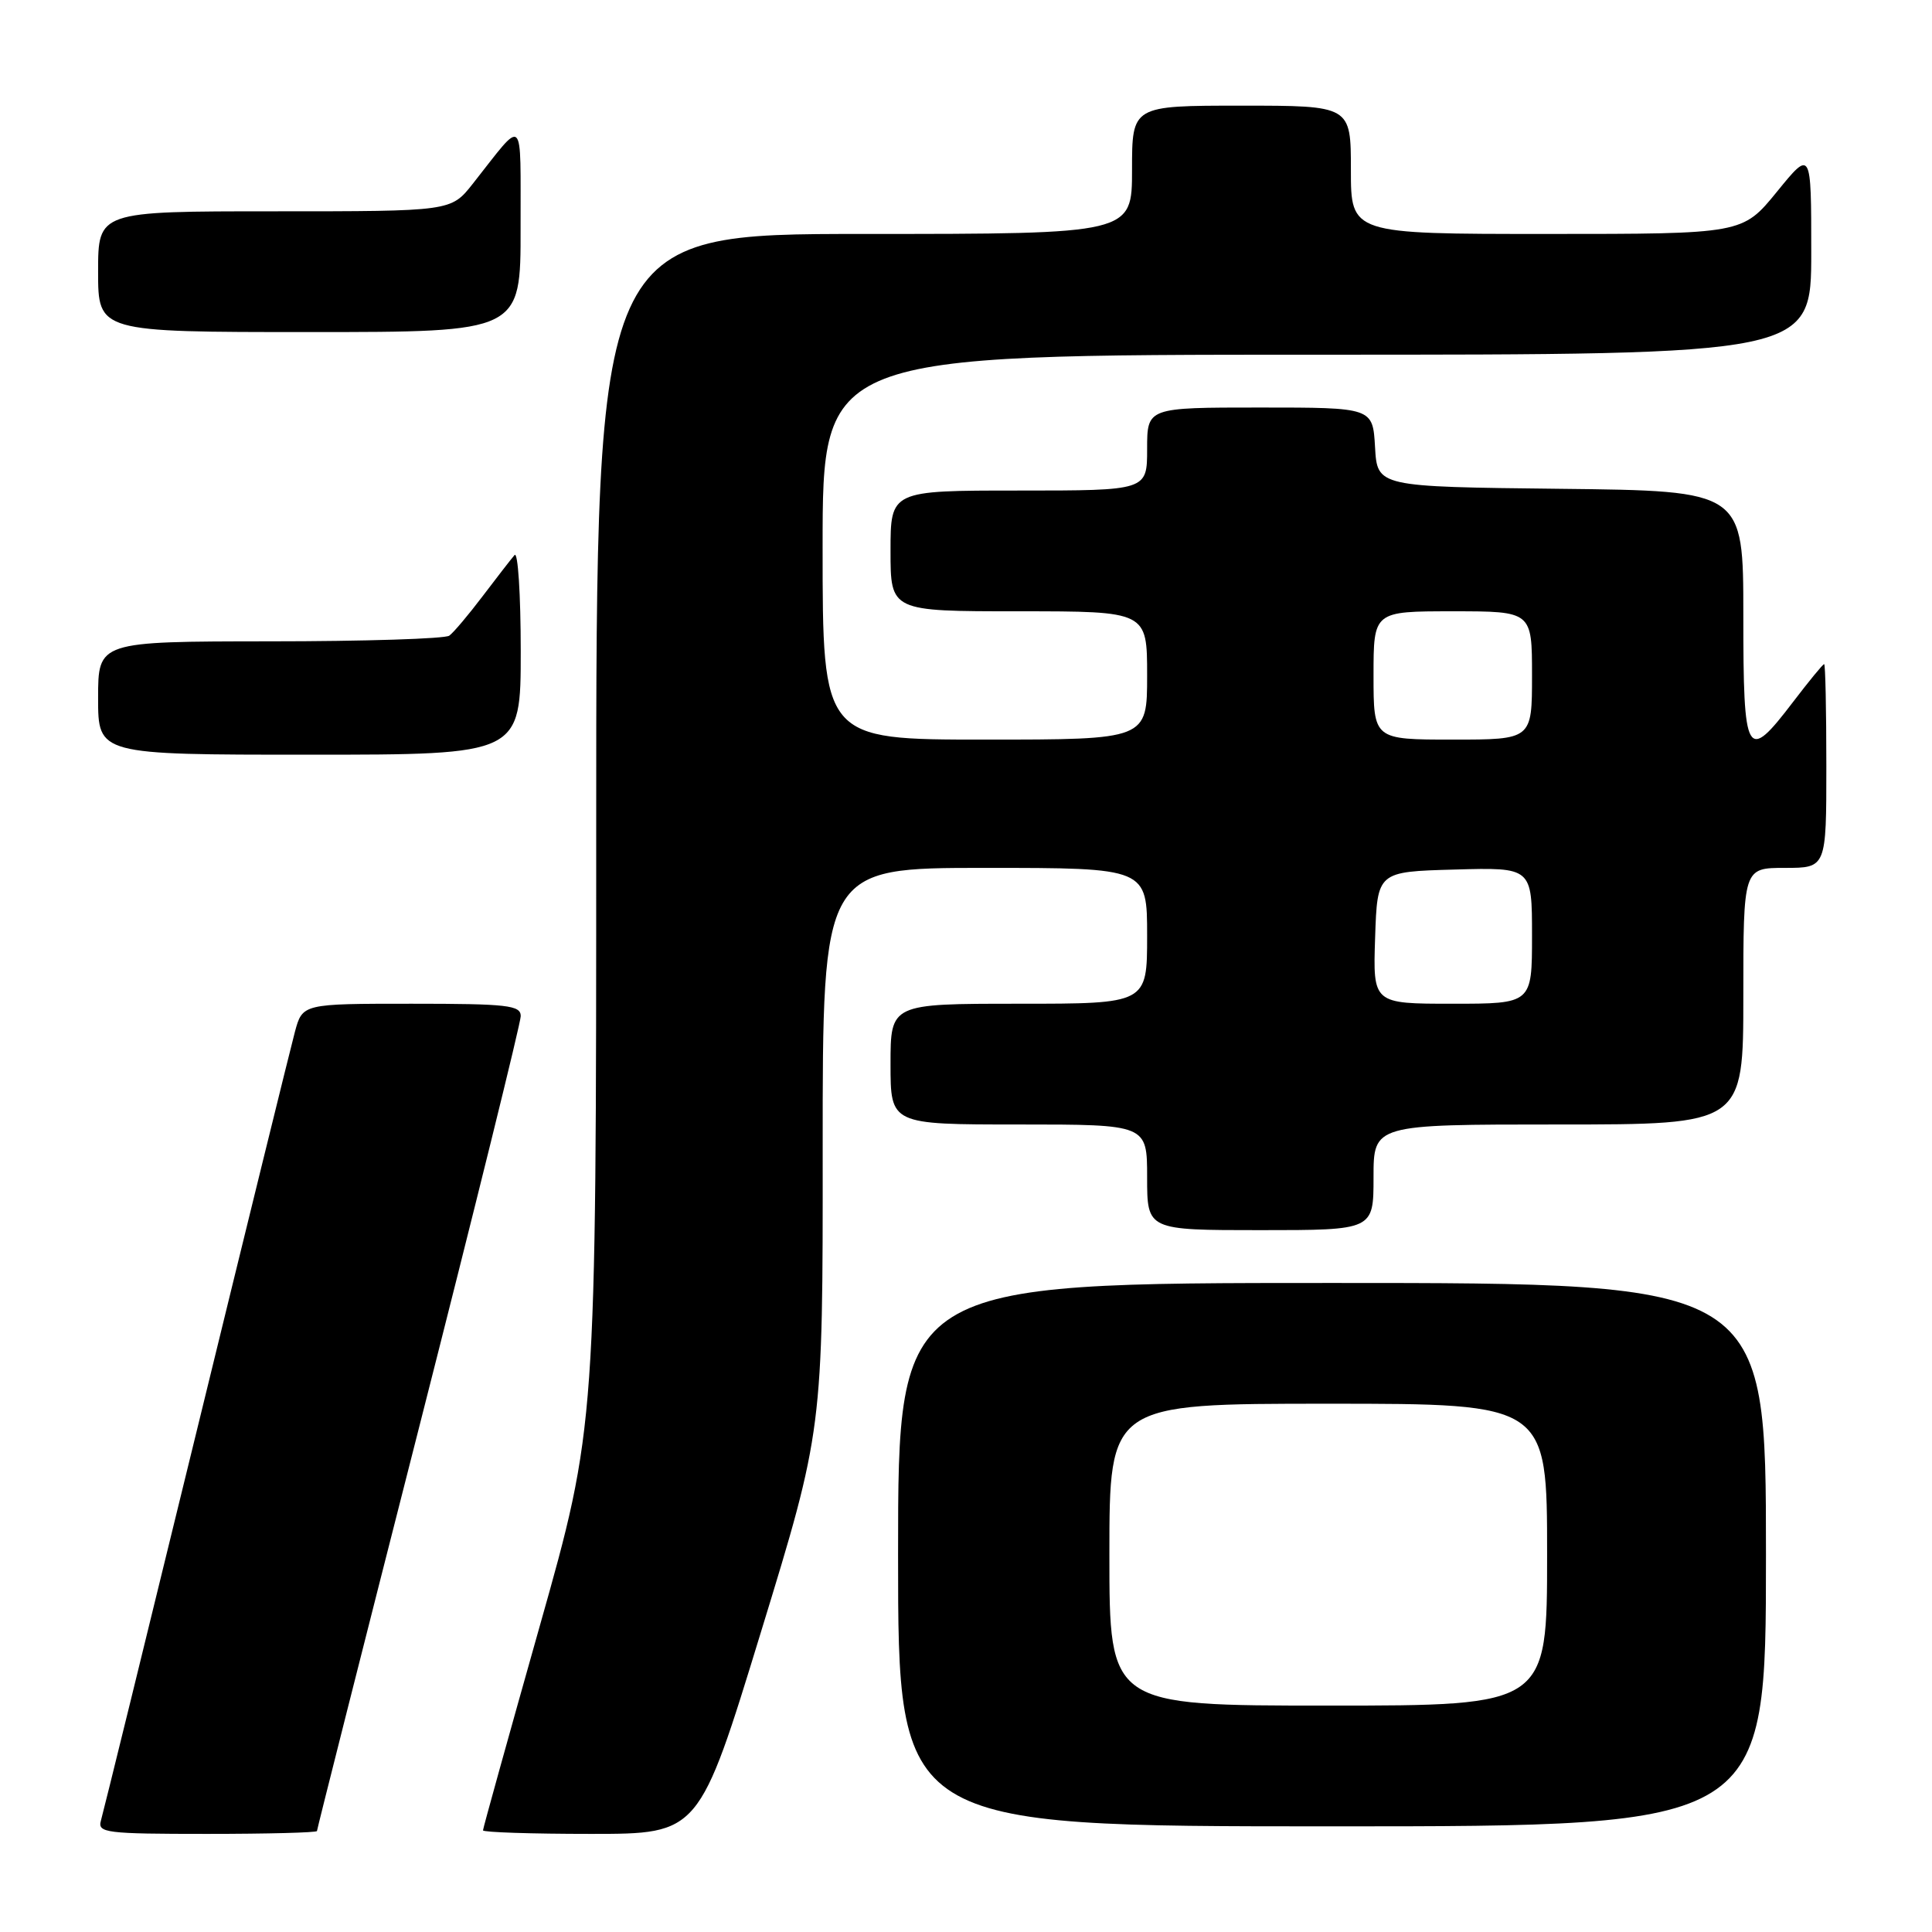 <?xml version="1.0" encoding="UTF-8" standalone="no"?>
<!DOCTYPE svg PUBLIC "-//W3C//DTD SVG 1.1//EN" "http://www.w3.org/Graphics/SVG/1.1/DTD/svg11.dtd" >
<svg xmlns="http://www.w3.org/2000/svg" xmlns:xlink="http://www.w3.org/1999/xlink" version="1.1" viewBox="0 0 256 256">
 <g >
 <path fill="currentColor"
d=" M 42.00 242.62 C 42.00 242.41 48.07 218.40 55.50 189.26 C 62.92 160.12 69.00 135.54 69.00 134.64 C 69.00 133.20 67.27 133.00 54.54 133.00 C 40.08 133.00 40.08 133.00 39.07 136.75 C 38.52 138.81 32.62 162.77 25.97 190.00 C 19.32 217.23 13.65 240.29 13.37 241.25 C 12.91 242.86 14.03 243.00 27.43 243.00 C 35.44 243.00 42.00 242.83 42.00 242.62 Z  M 100.83 216.25 C 109.03 189.50 109.03 189.50 109.01 152.25 C 109.00 115.00 109.00 115.00 130.50 115.00 C 152.00 115.00 152.00 115.00 152.00 124.00 C 152.00 133.00 152.00 133.00 135.00 133.00 C 118.00 133.00 118.00 133.00 118.00 141.00 C 118.00 149.00 118.00 149.00 135.00 149.00 C 152.00 149.00 152.00 149.00 152.00 156.00 C 152.00 163.00 152.00 163.00 167.00 163.00 C 182.00 163.00 182.00 163.00 182.00 156.00 C 182.00 149.00 182.00 149.00 206.50 149.00 C 231.00 149.00 231.00 149.00 231.00 132.00 C 231.00 115.00 231.00 115.00 236.50 115.00 C 242.00 115.00 242.00 115.00 242.00 101.50 C 242.00 94.08 241.87 88.00 241.71 88.00 C 241.54 88.00 239.70 90.25 237.60 93.00 C 231.40 101.13 231.00 100.43 231.00 81.52 C 231.00 65.04 231.00 65.04 206.75 64.77 C 182.50 64.50 182.50 64.50 182.20 59.25 C 181.90 54.00 181.90 54.00 166.95 54.00 C 152.00 54.00 152.00 54.00 152.00 59.50 C 152.00 65.00 152.00 65.00 135.00 65.00 C 118.00 65.00 118.00 65.00 118.00 73.00 C 118.00 81.00 118.00 81.00 135.00 81.00 C 152.00 81.00 152.00 81.00 152.00 89.50 C 152.00 98.00 152.00 98.00 130.50 98.00 C 109.00 98.00 109.00 98.00 109.00 72.50 C 109.00 47.00 109.00 47.00 174.50 47.00 C 240.00 47.00 240.00 47.00 240.00 33.41 C 240.00 19.82 240.00 19.82 235.45 25.41 C 230.89 31.00 230.89 31.00 204.95 31.00 C 179.00 31.00 179.00 31.00 179.00 22.50 C 179.00 14.00 179.00 14.00 164.50 14.00 C 150.00 14.00 150.00 14.00 150.00 22.50 C 150.00 31.00 150.00 31.00 114.50 31.00 C 79.00 31.00 79.00 31.00 79.00 110.00 C 79.00 189.00 79.00 189.00 71.50 215.53 C 67.38 230.12 64.00 242.27 64.00 242.53 C 64.00 242.79 70.44 243.00 78.32 243.00 C 92.64 243.00 92.64 243.00 100.83 216.25 Z  M 234.00 206.00 C 234.00 170.00 234.00 170.00 176.50 170.00 C 119.00 170.00 119.00 170.00 119.00 206.00 C 119.00 242.00 119.00 242.00 176.50 242.00 C 234.00 242.00 234.00 242.00 234.00 206.00 Z  M 69.00 86.30 C 69.00 78.76 68.63 73.03 68.18 73.55 C 67.73 74.07 65.82 76.53 63.95 79.00 C 62.08 81.47 60.09 83.83 59.53 84.23 C 58.96 84.64 48.26 84.98 35.75 84.98 C 13.00 85.00 13.00 85.00 13.00 92.50 C 13.00 100.00 13.00 100.00 41.00 100.00 C 69.00 100.00 69.00 100.00 69.00 86.30 Z  M 68.98 30.25 C 68.95 14.90 69.62 15.52 62.63 24.37 C 59.76 28.00 59.76 28.00 36.38 28.00 C 13.00 28.00 13.00 28.00 13.00 36.00 C 13.00 44.00 13.00 44.00 41.00 44.00 C 69.00 44.00 69.00 44.00 68.98 30.25 Z  M 182.21 124.25 C 182.50 115.50 182.50 115.50 192.75 115.22 C 203.00 114.93 203.00 114.93 203.00 123.97 C 203.00 133.00 203.00 133.00 192.46 133.00 C 181.92 133.00 181.92 133.00 182.21 124.25 Z  M 182.00 89.50 C 182.00 81.00 182.00 81.00 192.50 81.00 C 203.00 81.00 203.00 81.00 203.00 89.50 C 203.00 98.00 203.00 98.00 192.50 98.00 C 182.00 98.00 182.00 98.00 182.00 89.50 Z  M 147.00 206.00 C 147.00 186.00 147.00 186.00 176.00 186.00 C 205.00 186.00 205.00 186.00 205.00 206.00 C 205.00 226.00 205.00 226.00 176.00 226.00 C 147.00 226.00 147.00 226.00 147.00 206.00 Z "/>
</g>
</svg>